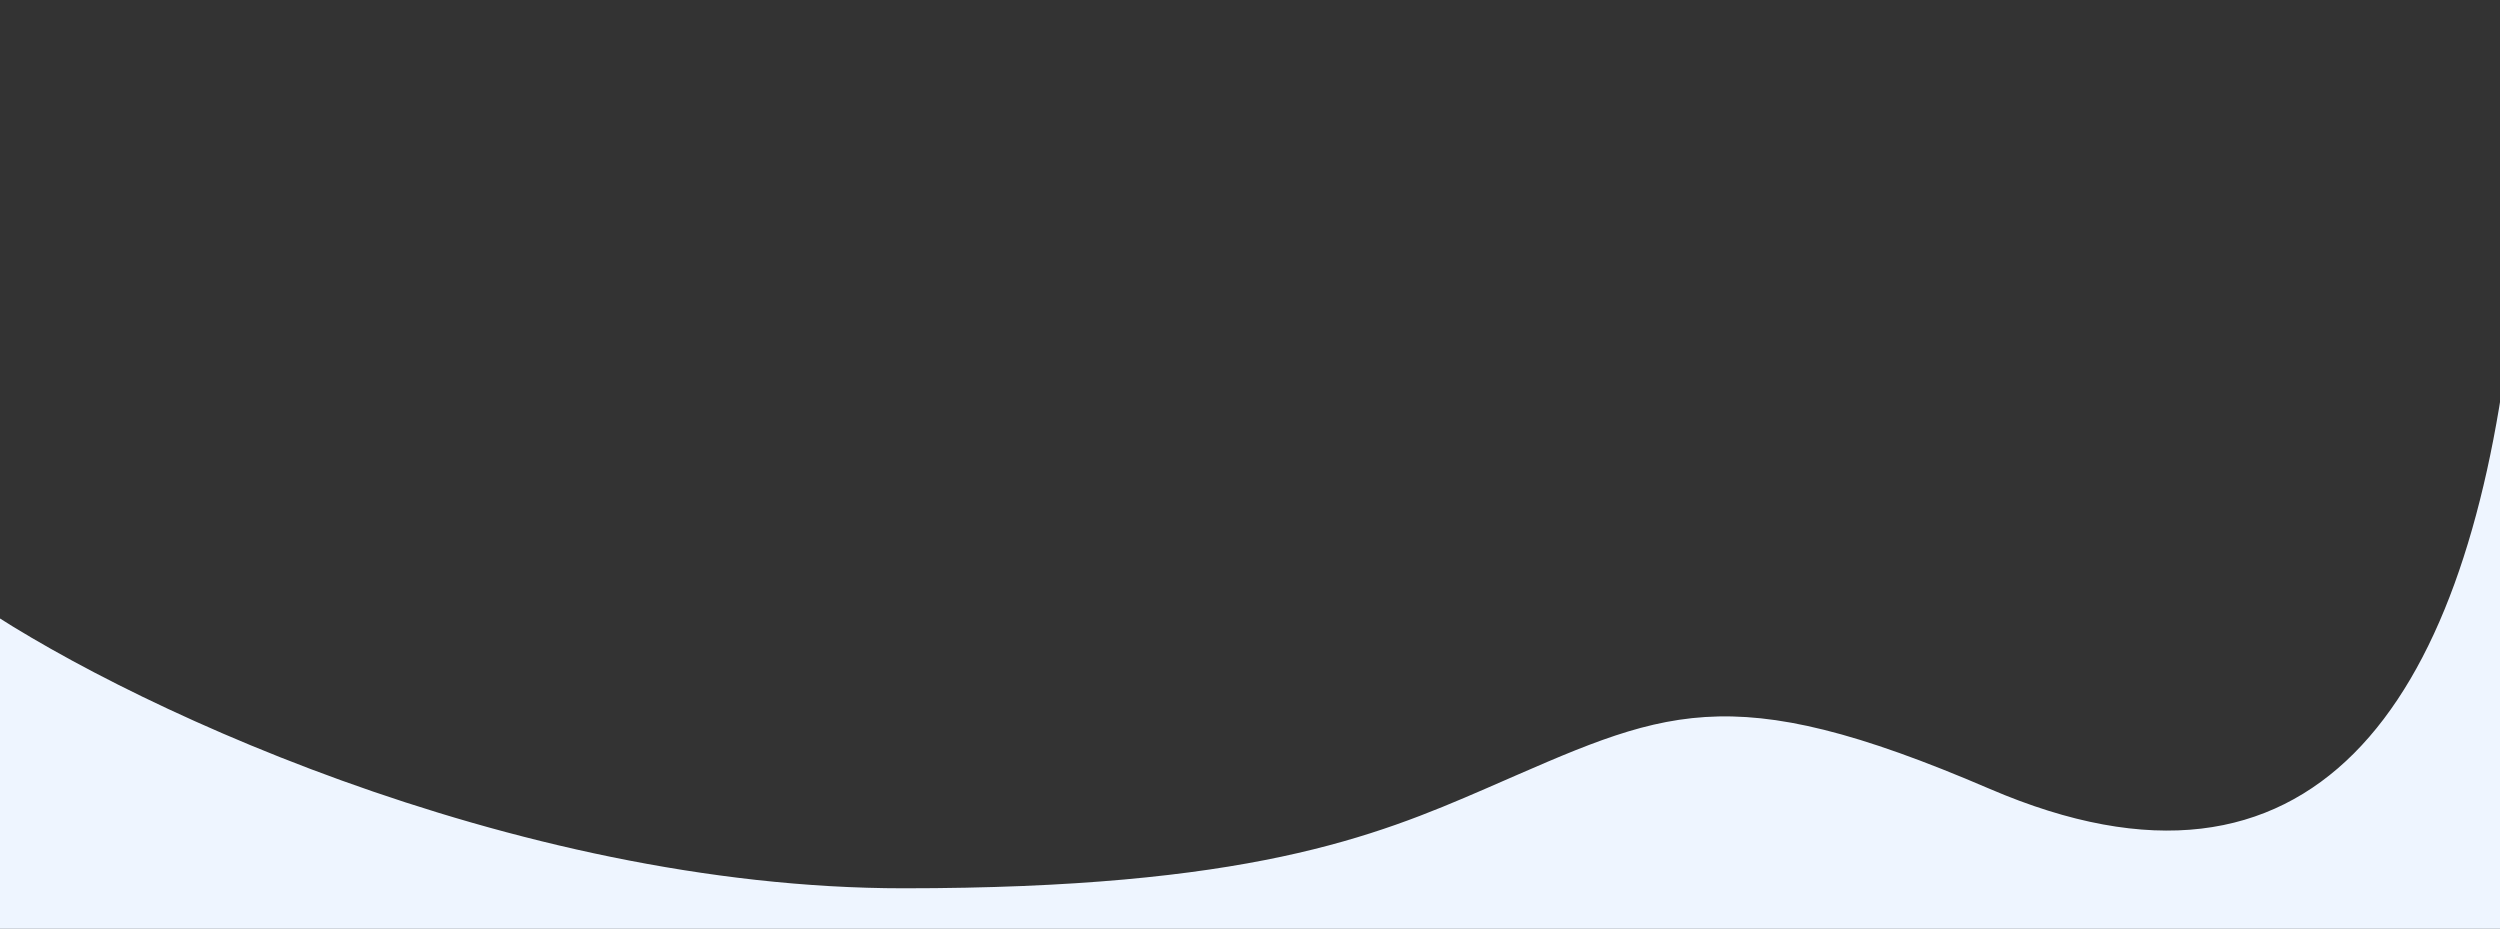 <svg width="1440" height="535" viewBox="0 0 1440 535" fill="none" xmlns="http://www.w3.org/2000/svg">
<rect x="0" y="0" width="1440" height="535" fill="#333333" stroke="none"/>
<path d="M1445 196.506C1453 130.717 1485 5.506 1512.5 0.731L1460 604.503H-20V342.939C63.667 402.184 293.823 511.656 520.5 511.656C718.5 511.656 791.5 482.137 855.5 454.356C958.5 409.644 993.5 388.784 1146 454.356C1332.5 534.546 1419.57 405.6 1445 196.506Z" fill="#EEF5FF"/>
</svg>
